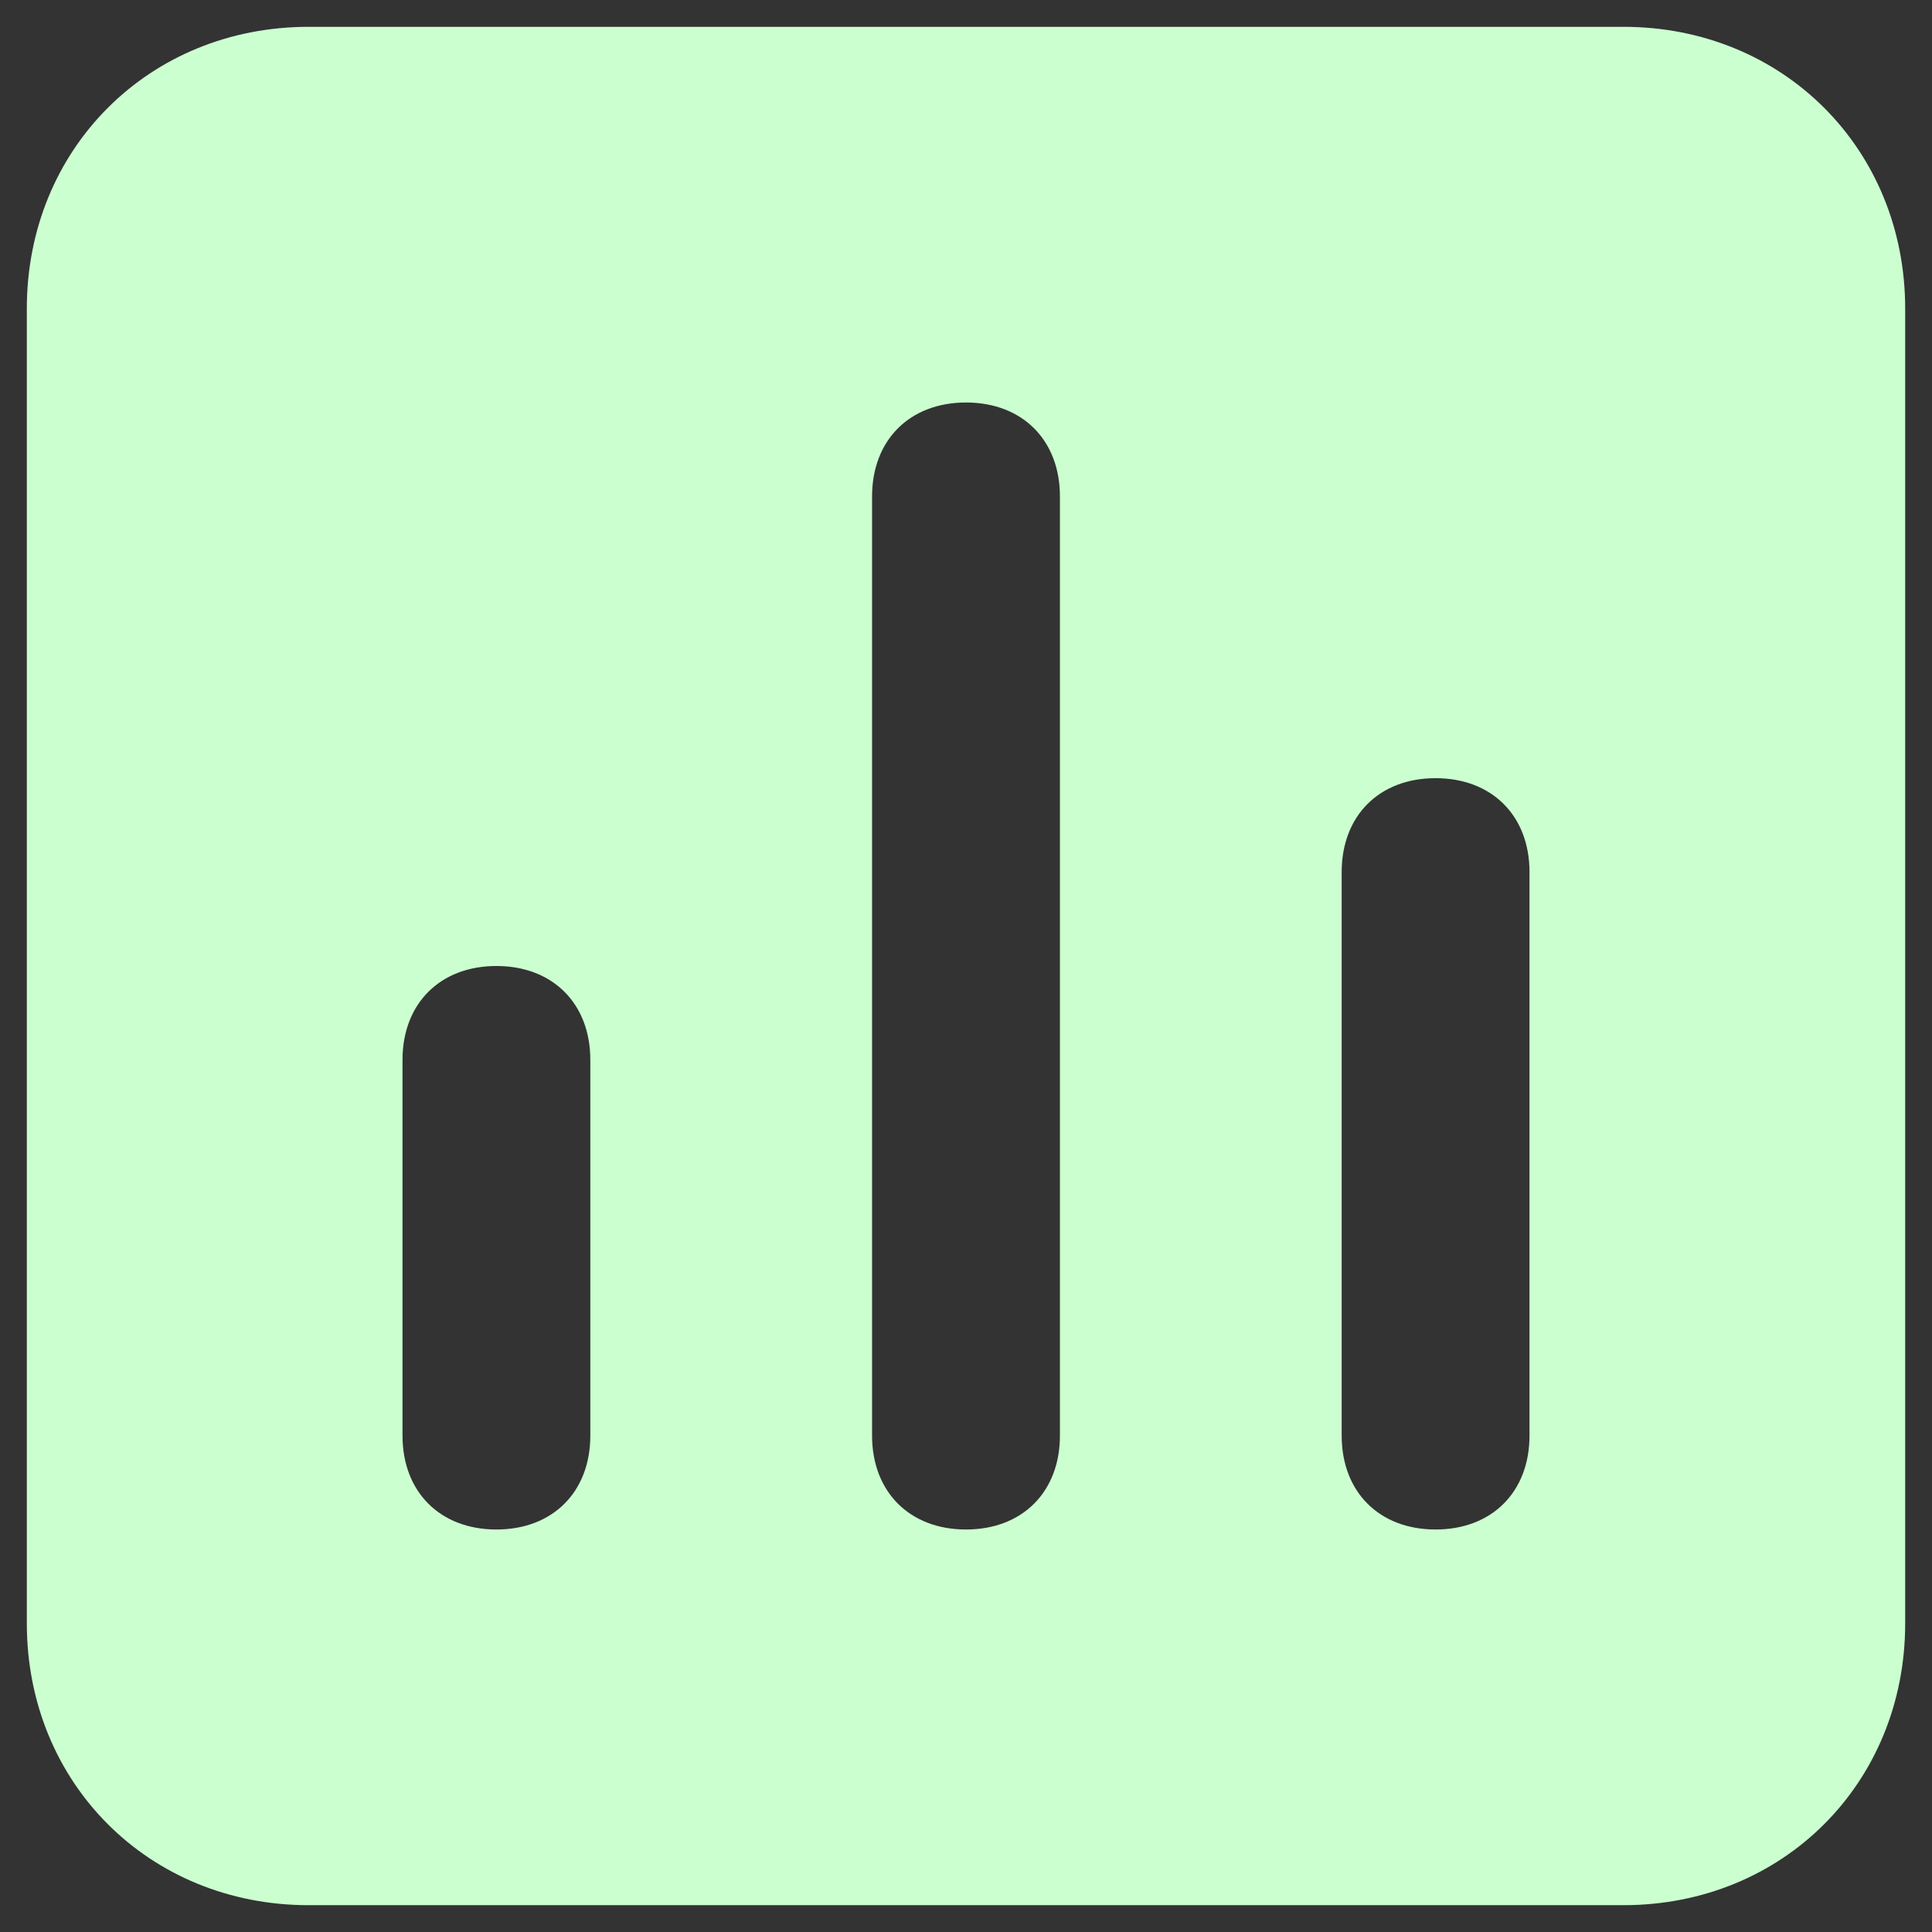 <svg width="60" height="60" viewBox="0 0 60 60" fill="none" xmlns="http://www.w3.org/2000/svg">
<rect x="0" y="0" width="60" height="60" fill="#333333" stroke="none"/>
<path d="M50.417 0.833H9.583C4.625 0.833 0.833 4.625 0.833 9.583V50.417C0.833 55.375 4.625 59.167 9.583 59.167H50.417C55.375 59.167 59.167 55.375 59.167 50.417V9.583C59.167 4.625 55.375 0.833 50.417 0.833ZM18.333 44.583C18.333 46.333 17.167 47.5 15.417 47.5C13.667 47.5 12.5 46.333 12.5 44.583V32.917C12.5 31.167 13.667 30 15.417 30C17.167 30 18.333 31.167 18.333 32.917V44.583ZM32.917 44.583C32.917 46.333 31.75 47.5 30 47.5C28.25 47.5 27.083 46.333 27.083 44.583V15.417C27.083 13.667 28.25 12.5 30 12.5C31.75 12.5 32.917 13.667 32.917 15.417V44.583ZM47.5 44.583C47.5 46.333 46.333 47.5 44.583 47.5C42.833 47.5 41.667 46.333 41.667 44.583V27.083C41.667 25.333 42.833 24.167 44.583 24.167C46.333 24.167 47.5 25.333 47.5 27.083V44.583Z" fill="#CBFFD0"/>
</svg>
